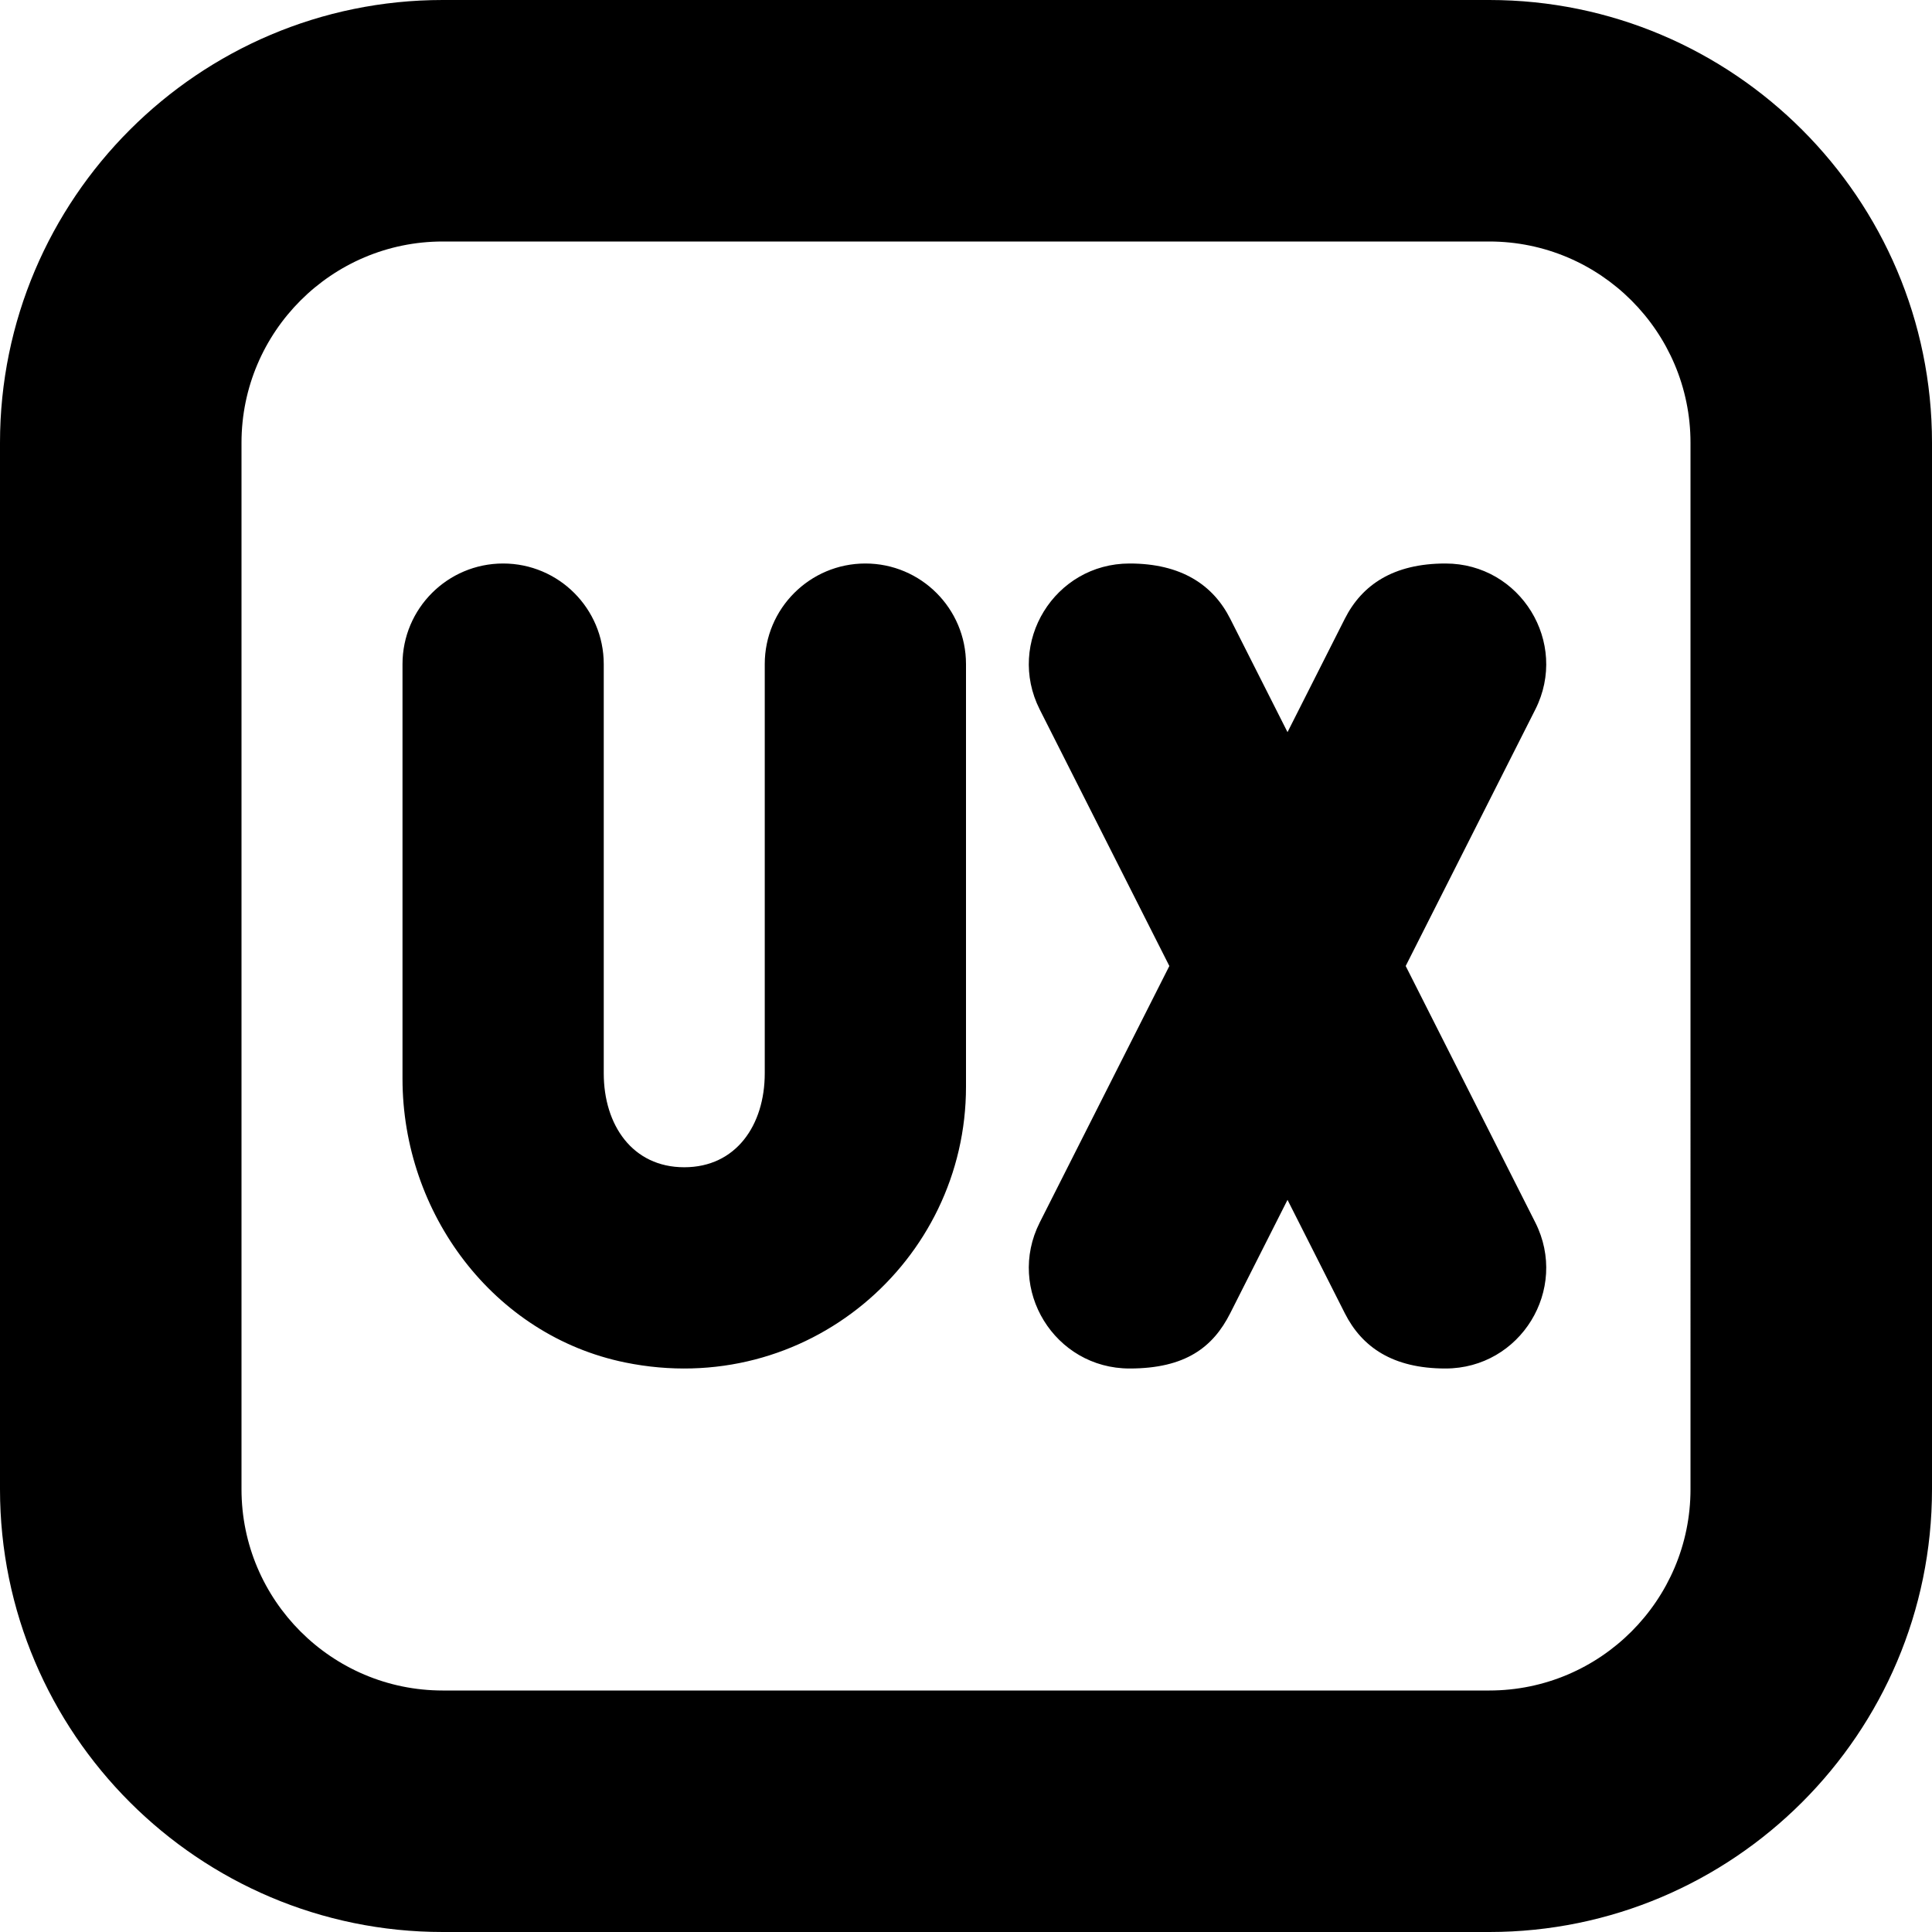 <?xml version="1.0" encoding="UTF-8"?>
<svg xmlns="http://www.w3.org/2000/svg" id="Layer_1" data-name="Layer 1" viewBox="0 0 24 24">
  <path d="m12,8.25v5.25c0,2.17-1.985,3.885-4.235,3.425-1.636-.335-2.765-1.854-2.765-3.525v-5.15c0-.69.56-1.25,1.25-1.25s1.25.56,1.25,1.25v5.083c0,.643.357,1.167,1,1.167s1-.523,1-1.167v-5.083c0-.69.56-1.25,1.25-1.25s1.25.56,1.25,1.25Zm12-2.75v13c0,3.033-2.468,5.5-5.5,5.5H5.5c-3.032,0-5.5-2.467-5.5-5.5V5.5C0,2.467,2.468,0,5.5,0h13c3.032,0,5.5,2.467,5.5,5.5Zm-3,0c0-1.378-1.121-2.5-2.5-2.5H5.5c-1.379,0-2.5,1.122-2.5,2.5v13c0,1.378,1.121,2.5,2.5,2.5h13c1.379,0,2.5-1.122,2.5-2.5V5.5Zm-1.928,3.314c.42-.831-.184-1.814-1.116-1.814-.647,0-1.037.265-1.25.686l-.706,1.397-.006.012-.006-.012-.706-1.397c-.213-.421-.609-.686-1.25-.686-.932,0-1.536.982-1.116,1.814l1.604,3.174.006.012-1.61,3.186c-.42.831.184,1.814,1.116,1.814.695,0,1.037-.265,1.25-.686l.712-1.409.712,1.409c.213.421.596.686,1.25.686.932,0,1.536-.982,1.116-1.814l-1.61-3.186.006-.012,1.604-3.174Z"/>
</svg>
